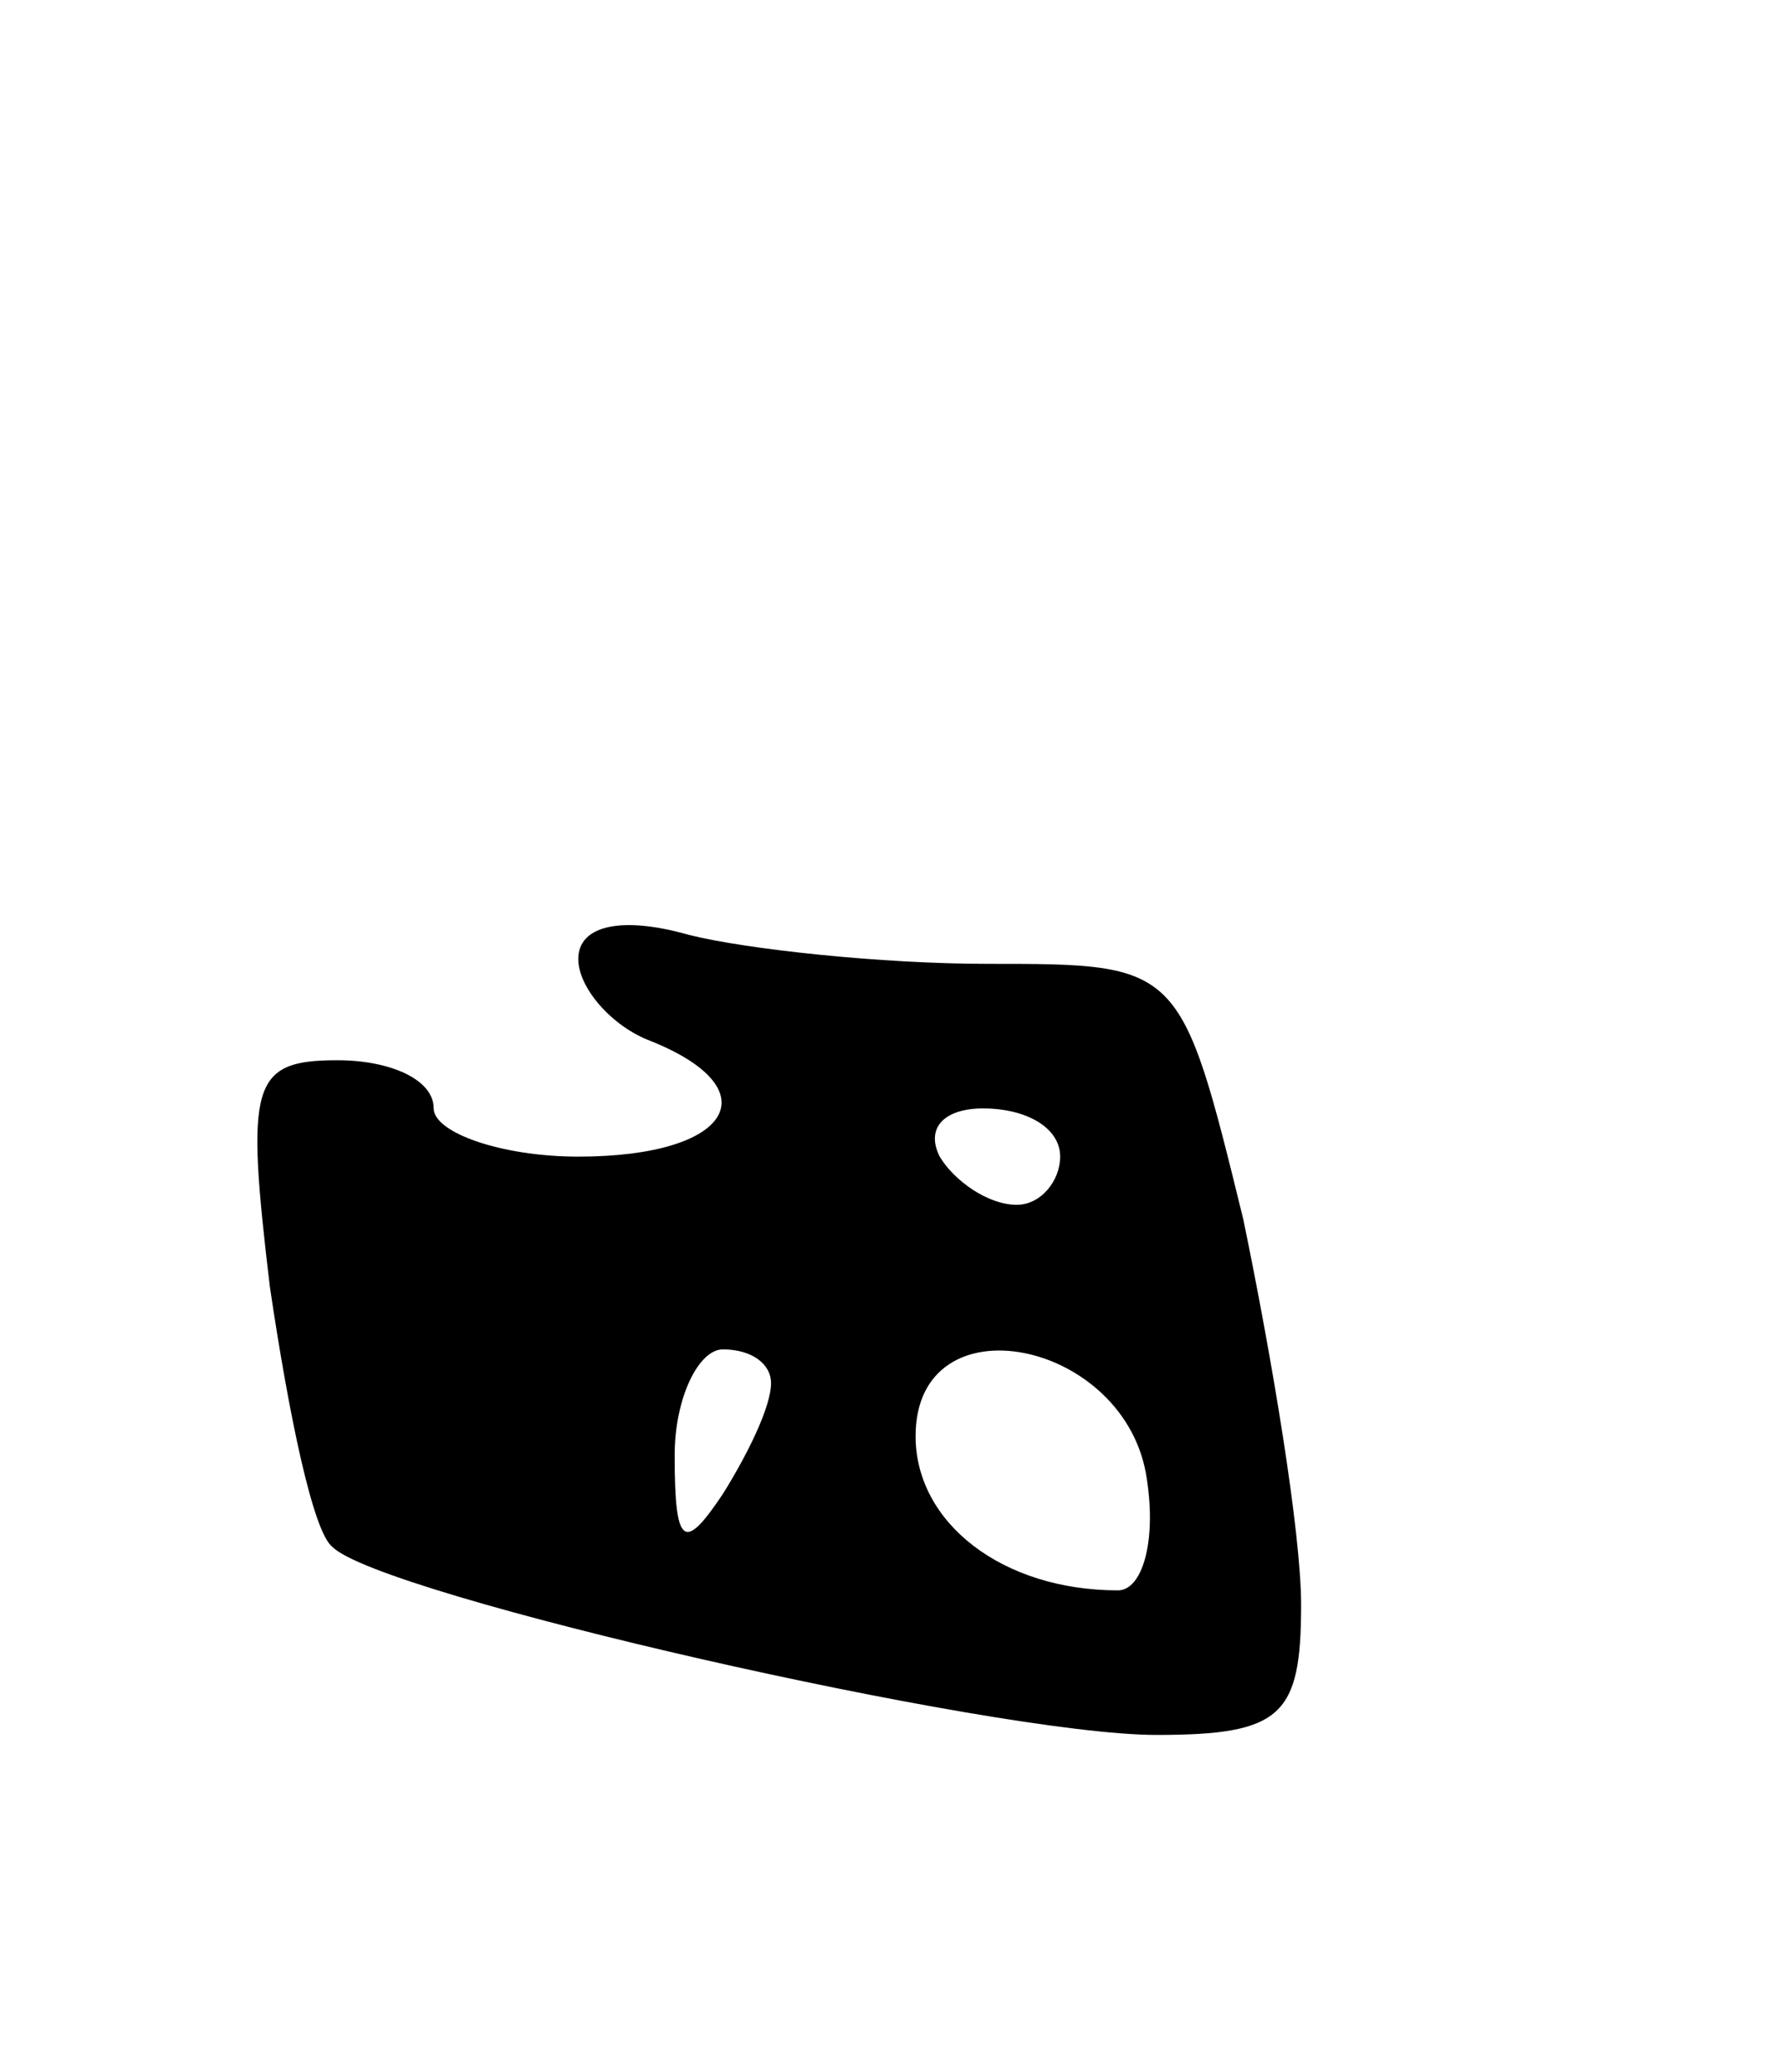 <svg version="1.0" xmlns="http://www.w3.org/2000/svg"
 width="37pt" height="43pt" viewBox="0 0 37 43"
 preserveAspectRatio="xMidYMid meet">
<g transform="translate(0,43) scale(0.1,-0.1)"
fill="#000000" stroke="none">
<path d="M120 231 c0 -6 7 -14 15 -17 25 -10 17 -24 -15 -24 -16 0 -30 5 -30
10 0 6 -9 10 -20 10 -18 0 -19 -5 -14 -47 4 -27 9 -51 13 -54 10 -10 137 -39
171 -39 26 0 30 4 30 27 0 15 -6 51 -12 80 -13 53 -13 53 -53 53 -22 0 -50 3
-62 6 -14 4 -23 2 -23 -5z m100 -41 c0 -5 -4 -10 -9 -10 -6 0 -13 5 -16 10 -3
6 1 10 9 10 9 0 16 -4 16 -10z m-60 -47 c0 -5 -5 -15 -10 -23 -8 -12 -10 -11
-10 8 0 12 5 22 10 22 6 0 10 -3 10 -7z m78 -20 c2 -13 -1 -23 -6 -23 -24 0
-42 14 -42 32 0 29 44 20 48 -9z"/>
</g>
</svg>
